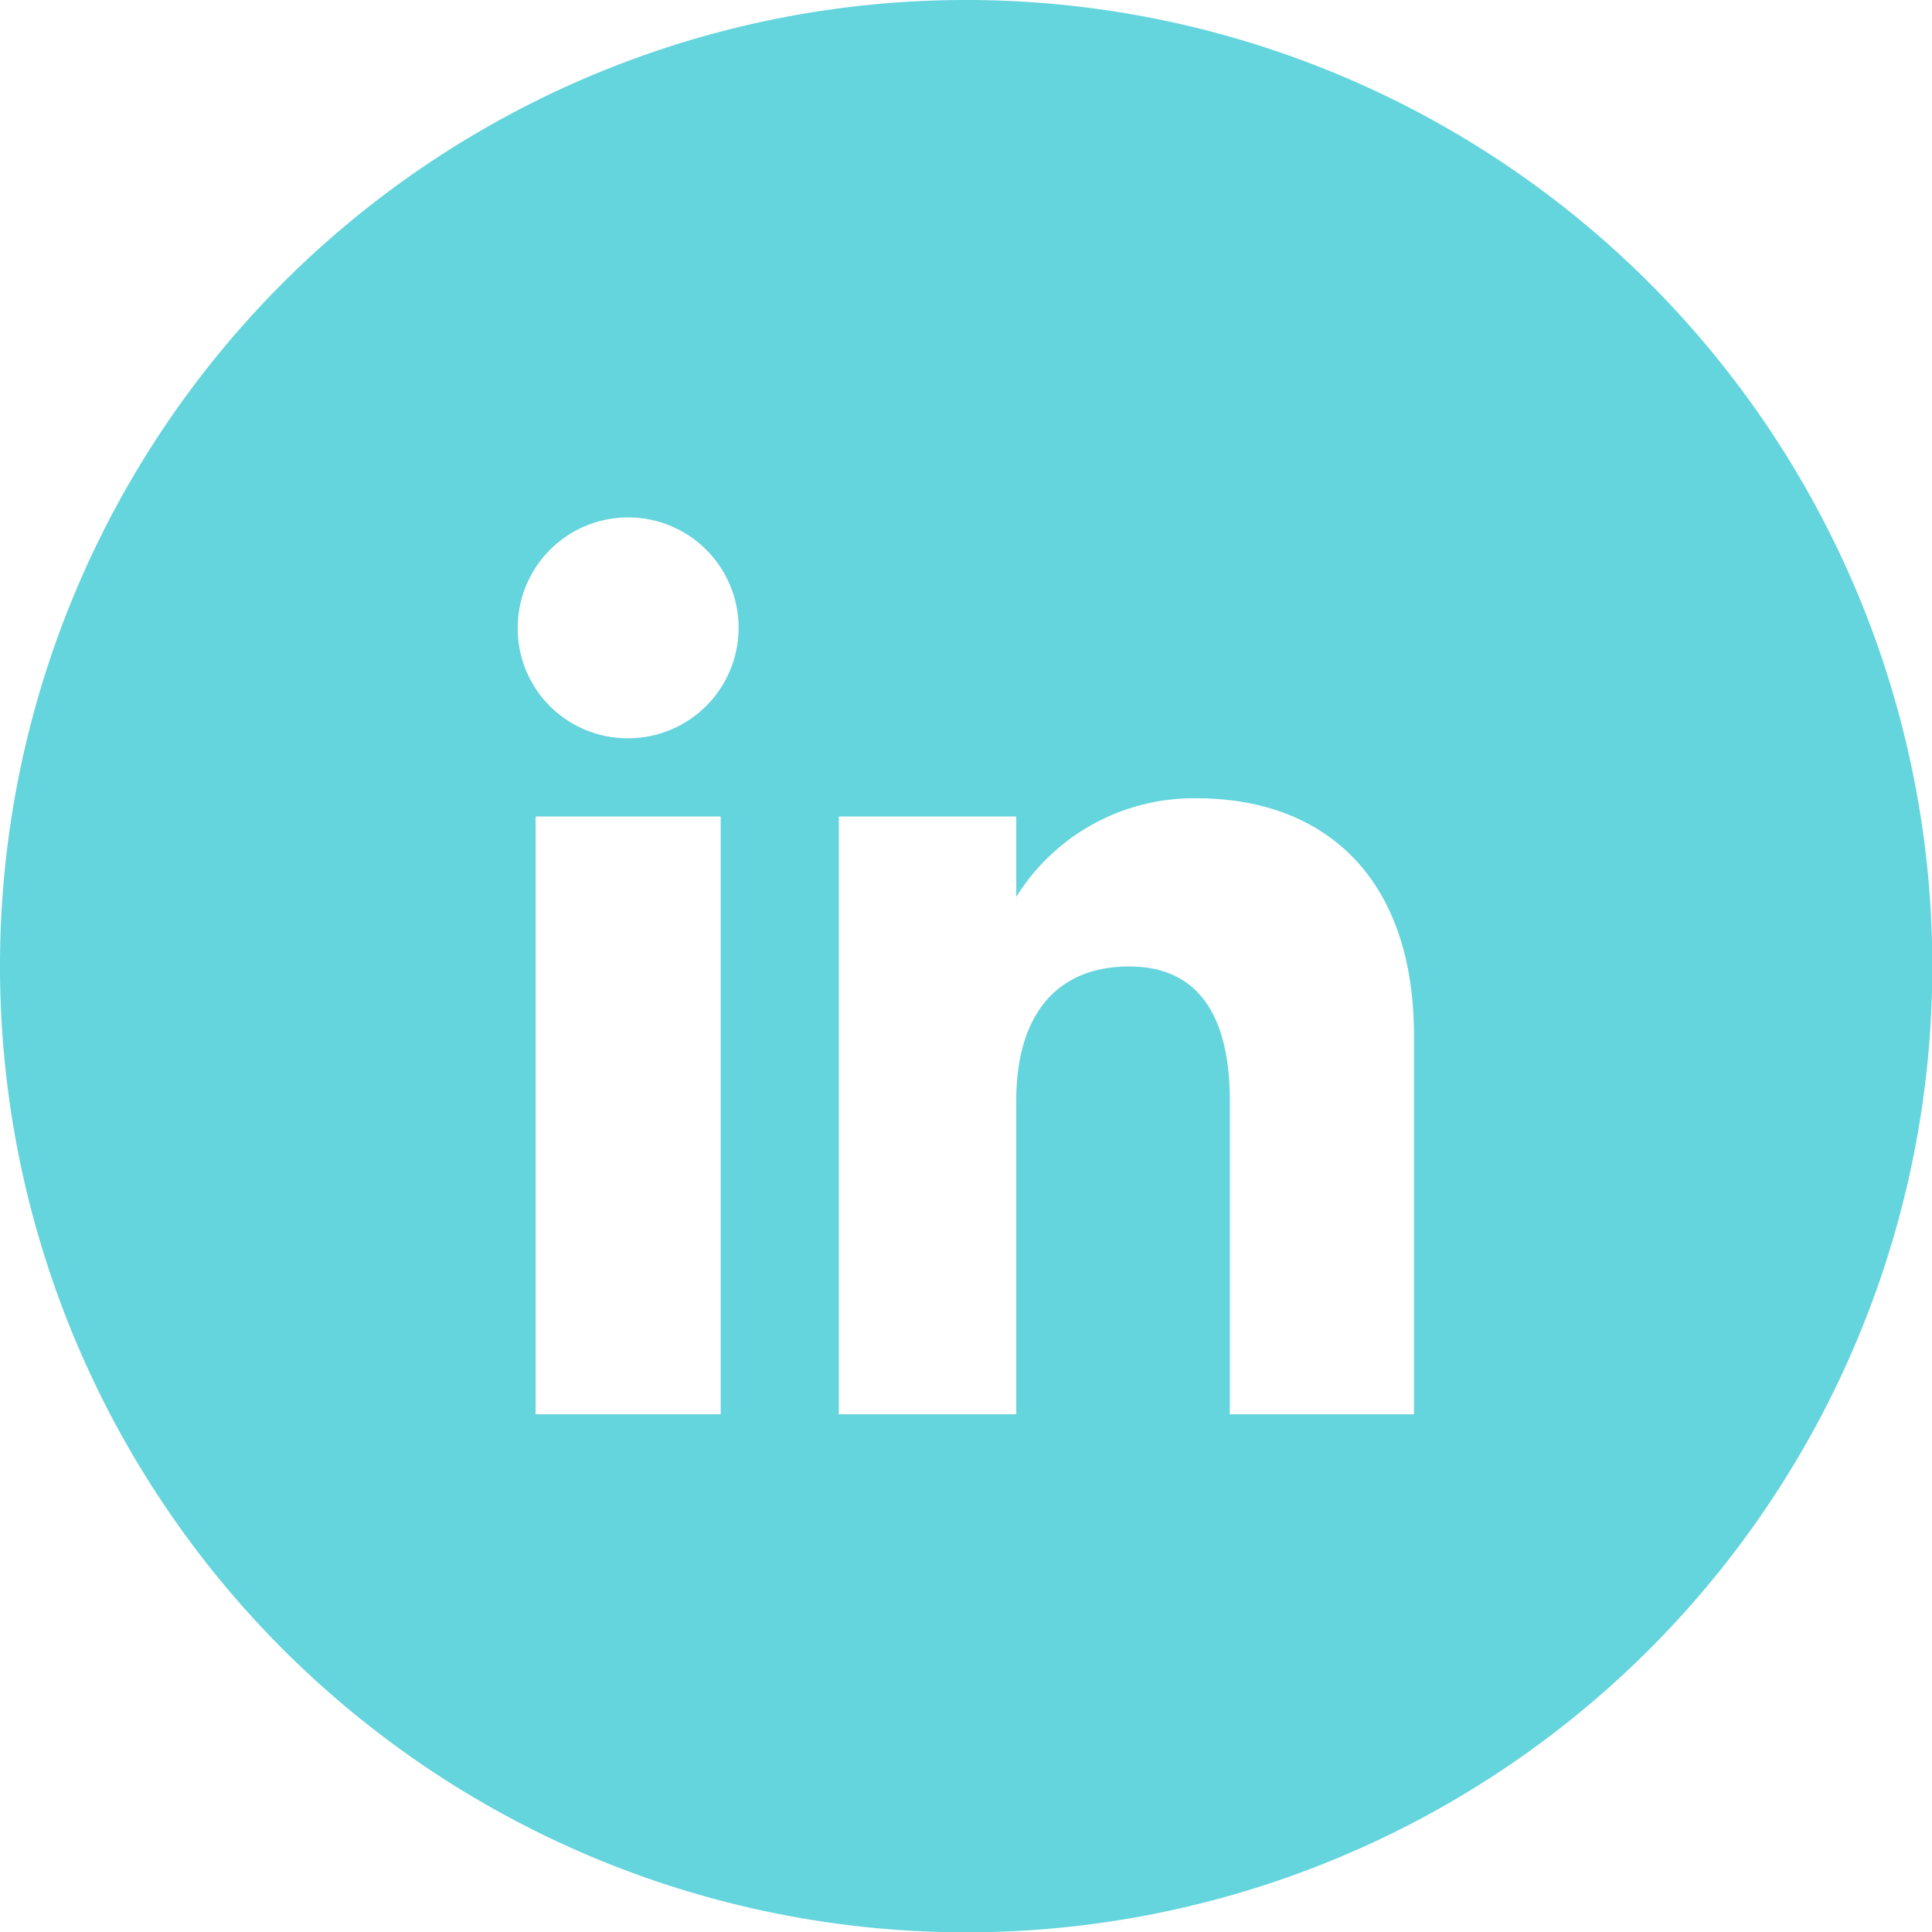 <svg xmlns="http://www.w3.org/2000/svg" viewBox="0 0 60.53 60.53"><defs><style>.cls-1{fill:#64d4dd;fill-rule:evenodd;}</style></defs><g id="Capa_2" data-name="Capa 2"><g id="Capa_1-2" data-name="Capa 1"><g id="Layer_1"><path class="cls-1" d="M30.26,0A30.27,30.27,0,1,1,0,30.26,30.26,30.26,0,0,1,30.26,0ZM16.78,44.31h5.8V25.58h-5.8Zm2.87-21.18a3.46,3.46,0,1,0-3.43-3.46A3.44,3.44,0,0,0,19.65,23.13ZM31.84,34.48c0-2.63,1.22-4.2,3.54-4.2,2.13,0,3.15,1.5,3.15,4.2v9.83H44.3V32.45c0-5-2.84-7.44-6.81-7.44a6.55,6.55,0,0,0-5.65,3.09V25.58H26.28V44.31h5.56V34.48Z"/></g></g></g></svg>